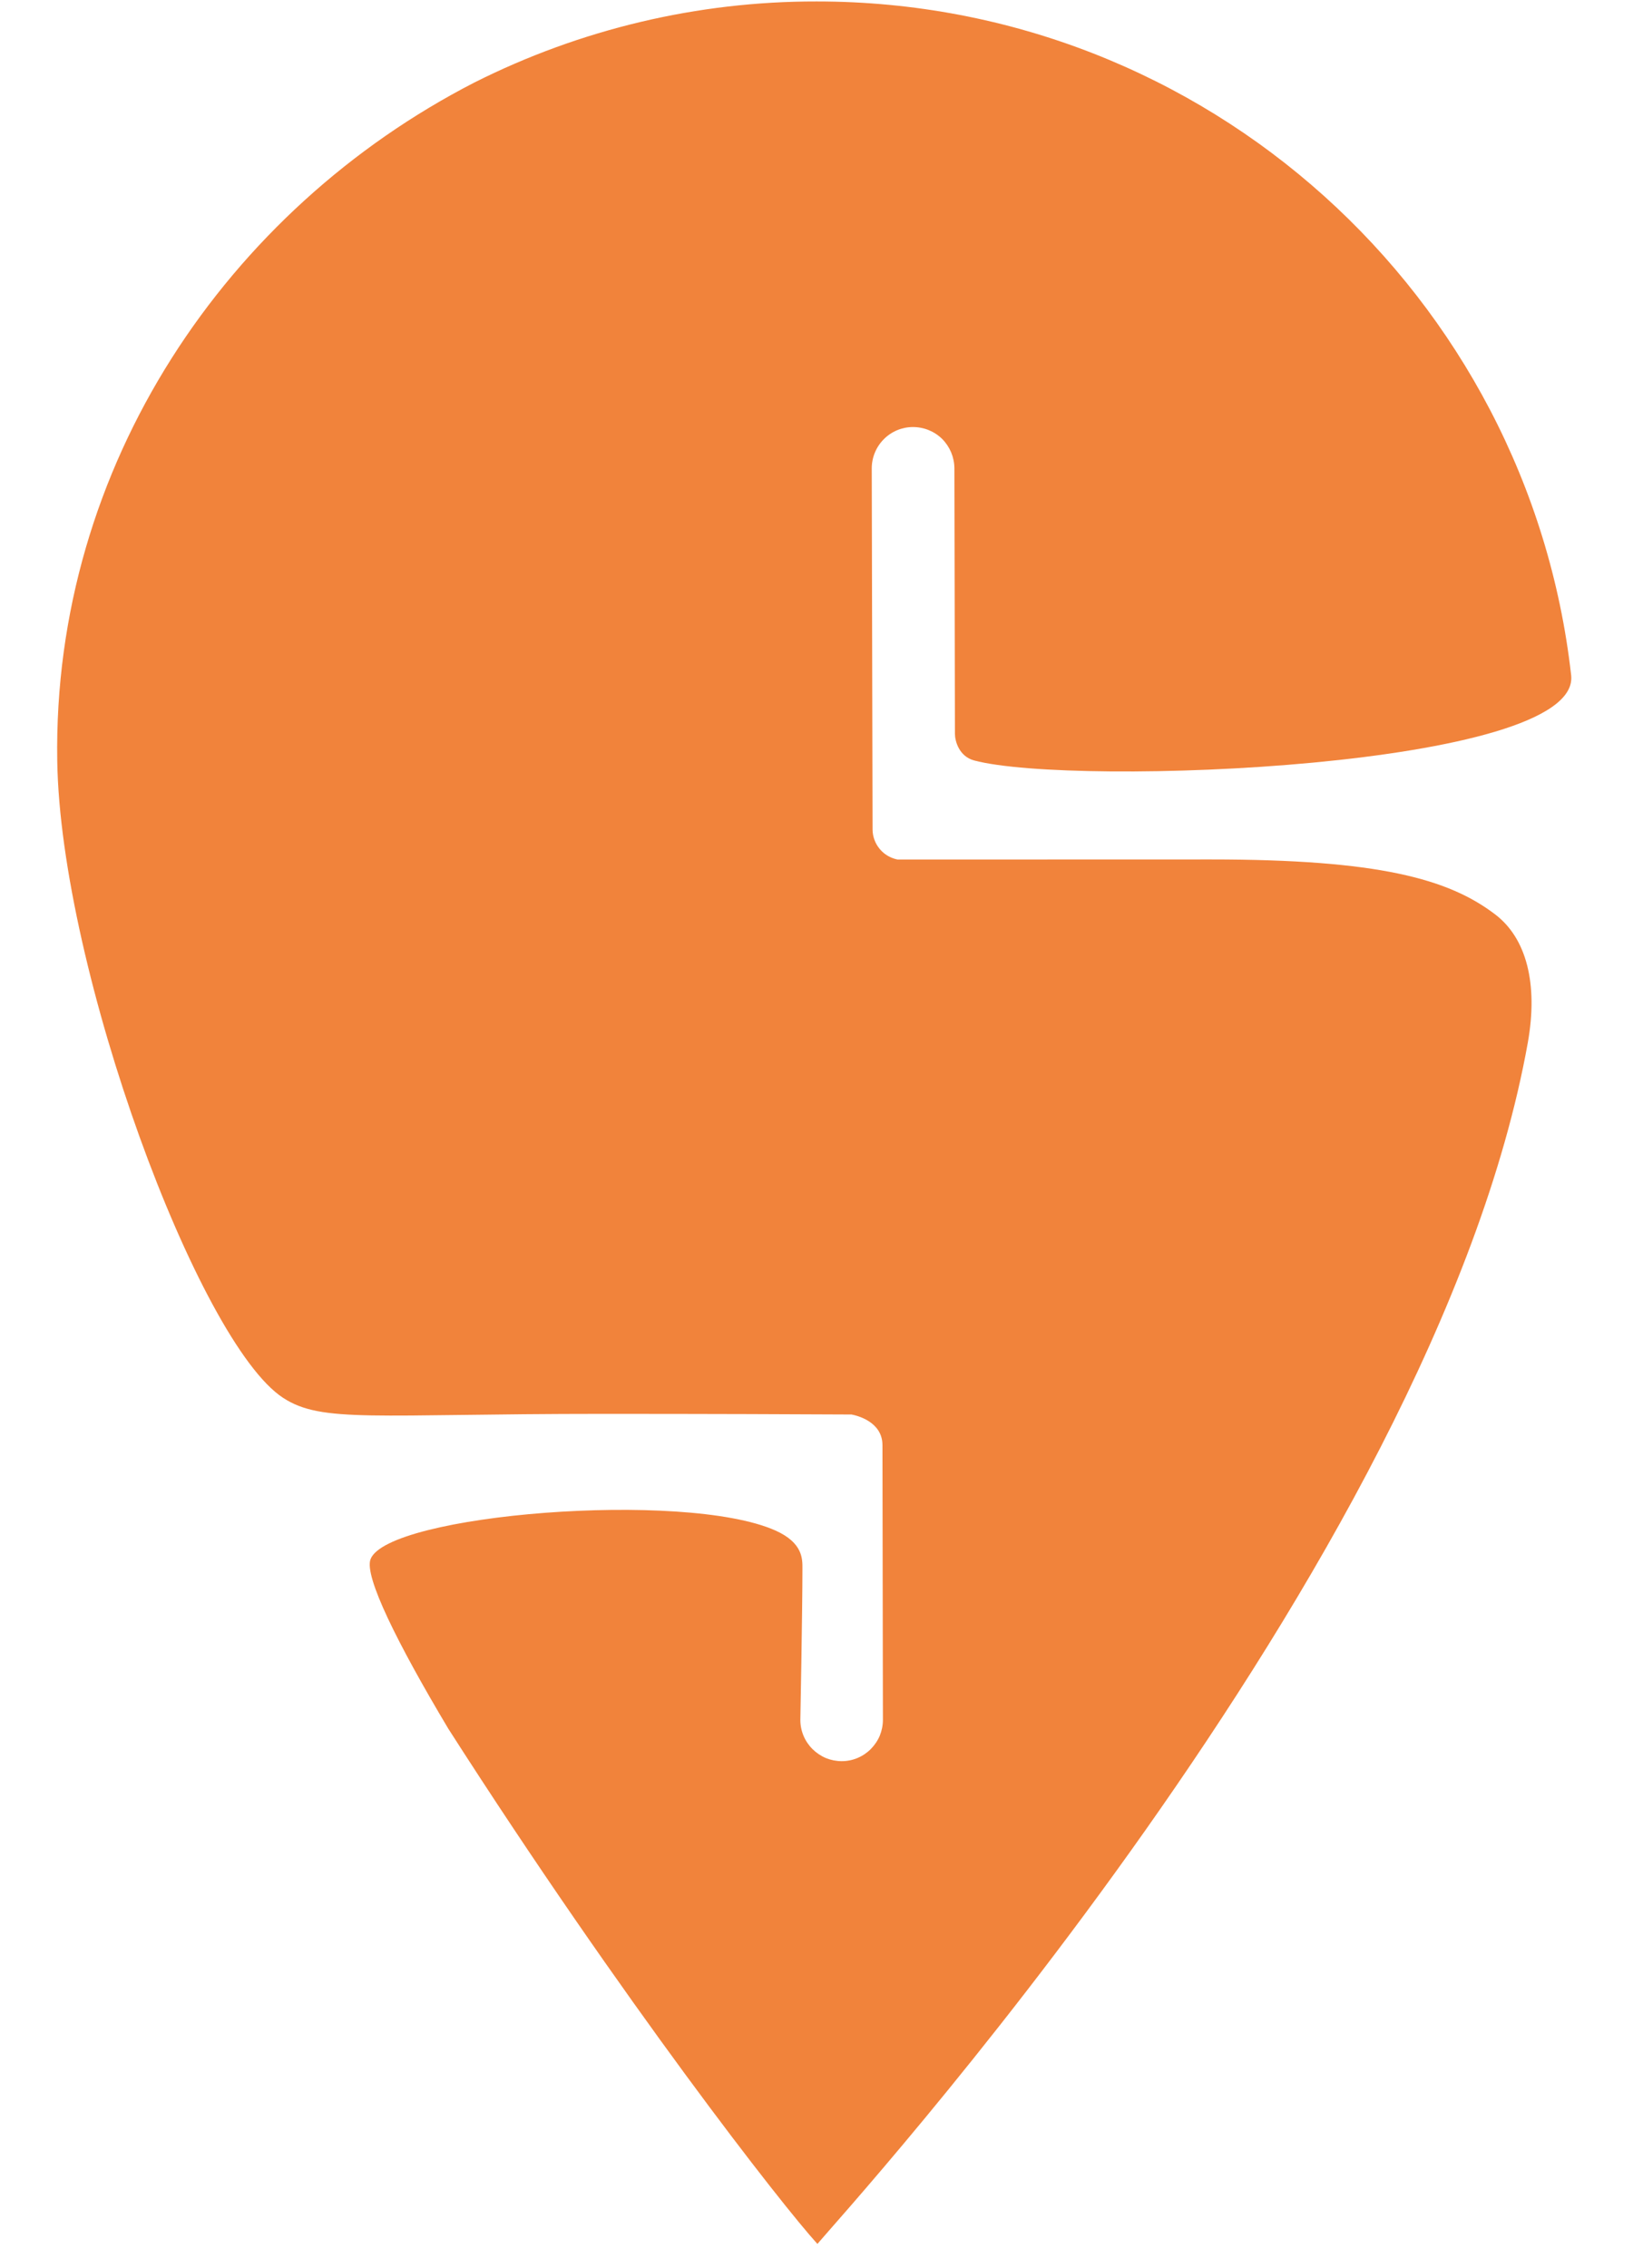 <svg width="18" height="25" viewBox="0 0 18 25" fill="none" xmlns="http://www.w3.org/2000/svg">
<path d="M9.01 24.733C8.623 24.309 6.873 22.071 4.942 19.055C4.379 18.112 4.014 17.376 4.084 17.187C4.267 16.692 7.539 16.422 8.546 16.869C8.853 17.006 8.845 17.186 8.845 17.291C8.845 17.744 8.822 18.958 8.822 18.958C8.822 19.018 8.834 19.077 8.857 19.132C8.88 19.187 8.914 19.237 8.956 19.279C8.999 19.321 9.049 19.355 9.104 19.378C9.159 19.4 9.218 19.412 9.278 19.412C9.338 19.412 9.397 19.4 9.452 19.377C9.507 19.354 9.557 19.32 9.599 19.278C9.641 19.235 9.675 19.185 9.698 19.13C9.72 19.075 9.732 19.016 9.732 18.956L9.727 15.929C9.727 15.667 9.44 15.601 9.386 15.591C8.859 15.588 7.791 15.584 6.645 15.584C4.115 15.584 3.549 15.688 3.12 15.407C2.189 14.799 0.666 10.694 0.631 8.385C0.58 5.128 2.51 2.307 5.228 0.91C6.399 0.321 7.691 0.014 9.002 0.016C13.303 0.016 16.846 3.263 17.318 7.44L17.319 7.451C17.405 8.462 11.839 8.676 10.738 8.382C10.569 8.337 10.526 8.164 10.526 8.09L10.52 5.161C10.519 5.04 10.471 4.925 10.386 4.839C10.3 4.754 10.184 4.707 10.063 4.707C9.943 4.707 9.827 4.755 9.742 4.841C9.657 4.926 9.609 5.042 9.609 5.163L9.618 9.145C9.619 9.223 9.647 9.298 9.698 9.359C9.748 9.419 9.818 9.459 9.894 9.474L13.349 9.473C15.192 9.473 15.966 9.686 16.481 10.079C16.824 10.34 16.956 10.84 16.841 11.49C15.806 17.271 9.256 24.434 9.01 24.733Z" fill="#F1833B"/>
</svg>
